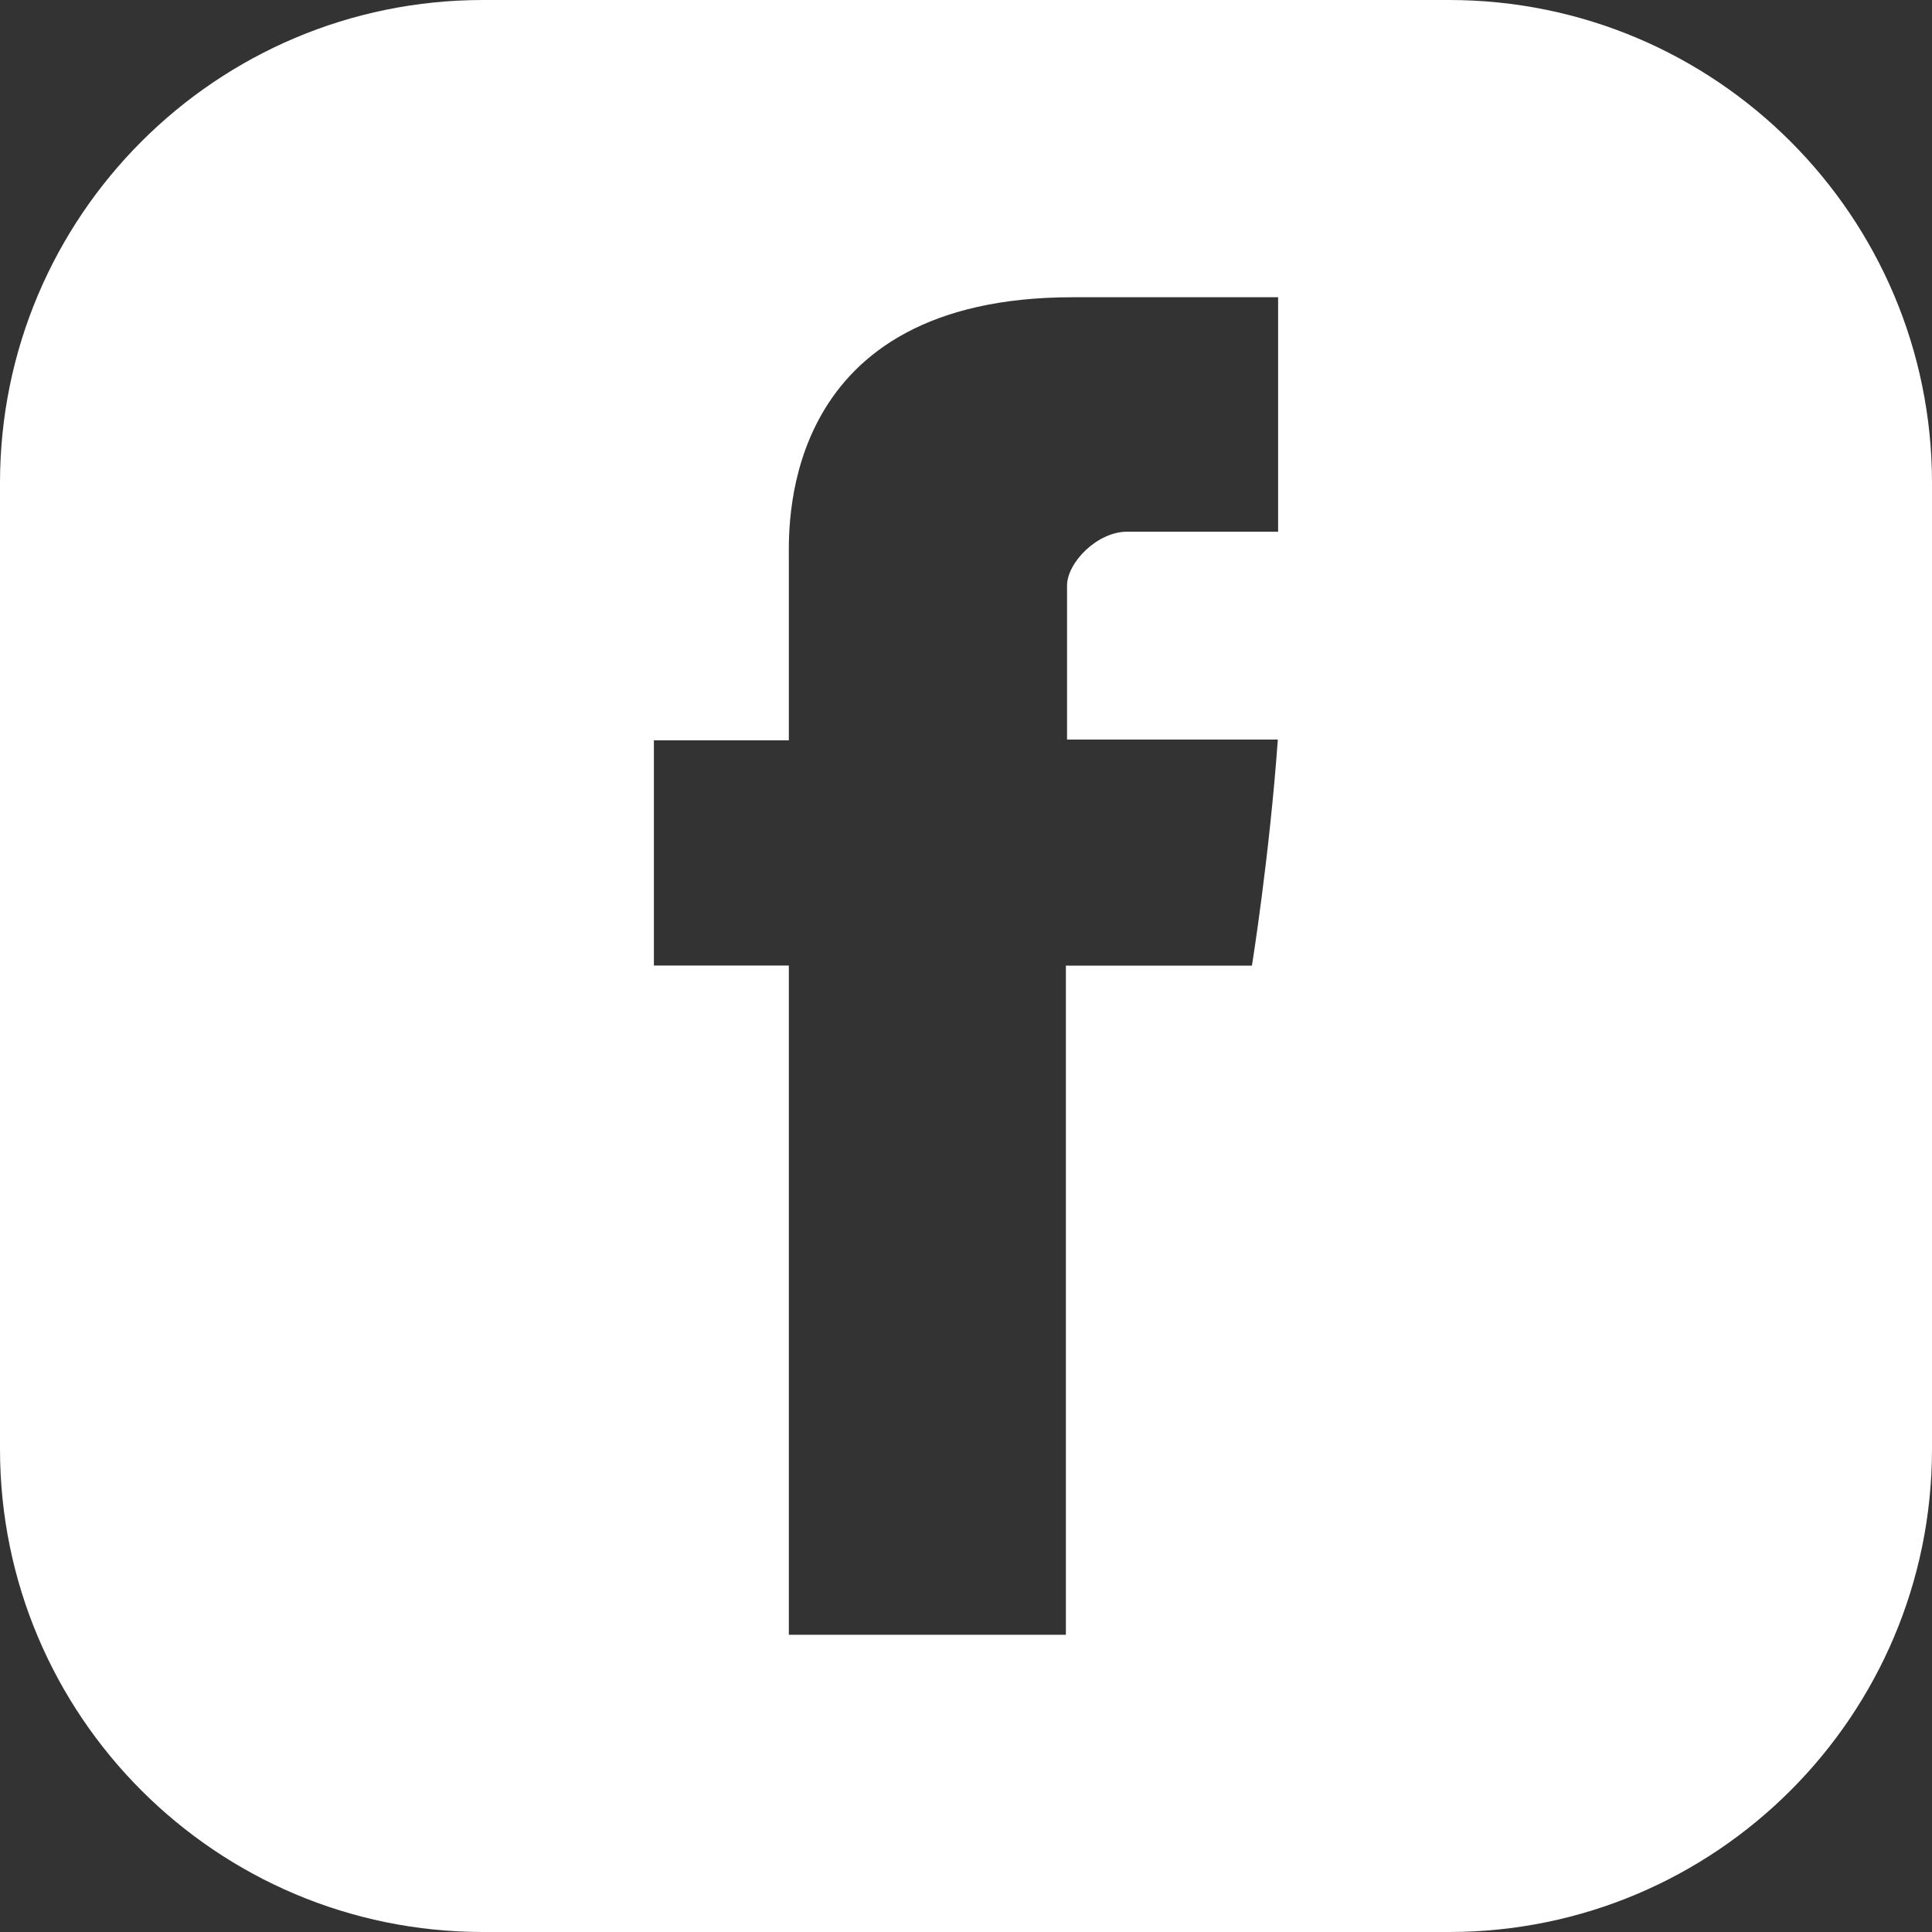 <?xml version="1.0" encoding="UTF-8"?>
<svg width="20px" height="20px" viewBox="0 0 20 20" version="1.1" xmlns="http://www.w3.org/2000/svg" xmlns:xlink="http://www.w3.org/1999/xlink">
    <rect x="0" y="0" width="20" height="20" fill="#333333" stroke="none"/>
    <!-- Generator: Sketch 54.1 (76490) - https://sketchapp.com -->
    <title>Shape</title>
    <desc>Created with Sketch.</desc>
    <g id="Symbols" stroke="none" stroke-width="1" fill="none" fill-rule="evenodd">
        <g id="#-FOOTER" transform="translate(-993, -255)" fill="#FFFFFF" fill-rule="nonzero">
            <g id="facebook-">
                <g transform="translate(993, 255)">
                    <path d="M0,5 L0,15 C3.38176876e-16,17.761 2.239,20 5,20 L15,20 C17.761,20 20,17.761 20,15 L20,5 C20,2.239 17.761,-5.07265313e-16 15,0 L5,0 C2.239,5.07265313e-16 -3.38176876e-16,2.239 0,5 Z M13.231,5.504 L11.668,5.504 C11.358,5.504 11.046,5.824 11.046,6.062 L11.046,7.656 L13.228,7.656 C13.14,8.878 12.96,9.996 12.96,9.996 L11.034,9.996 L11.034,16.923 L8.166,16.923 L8.166,9.995 L6.769,9.995 L6.769,7.664 L8.166,7.664 L8.166,5.759 C8.166,5.41 8.095,3.077 11.105,3.077 L13.231,3.077 L13.231,5.504 L13.231,5.504 Z" id="Shape"></path>
                </g>
            </g>
        </g>
    </g>
</svg>